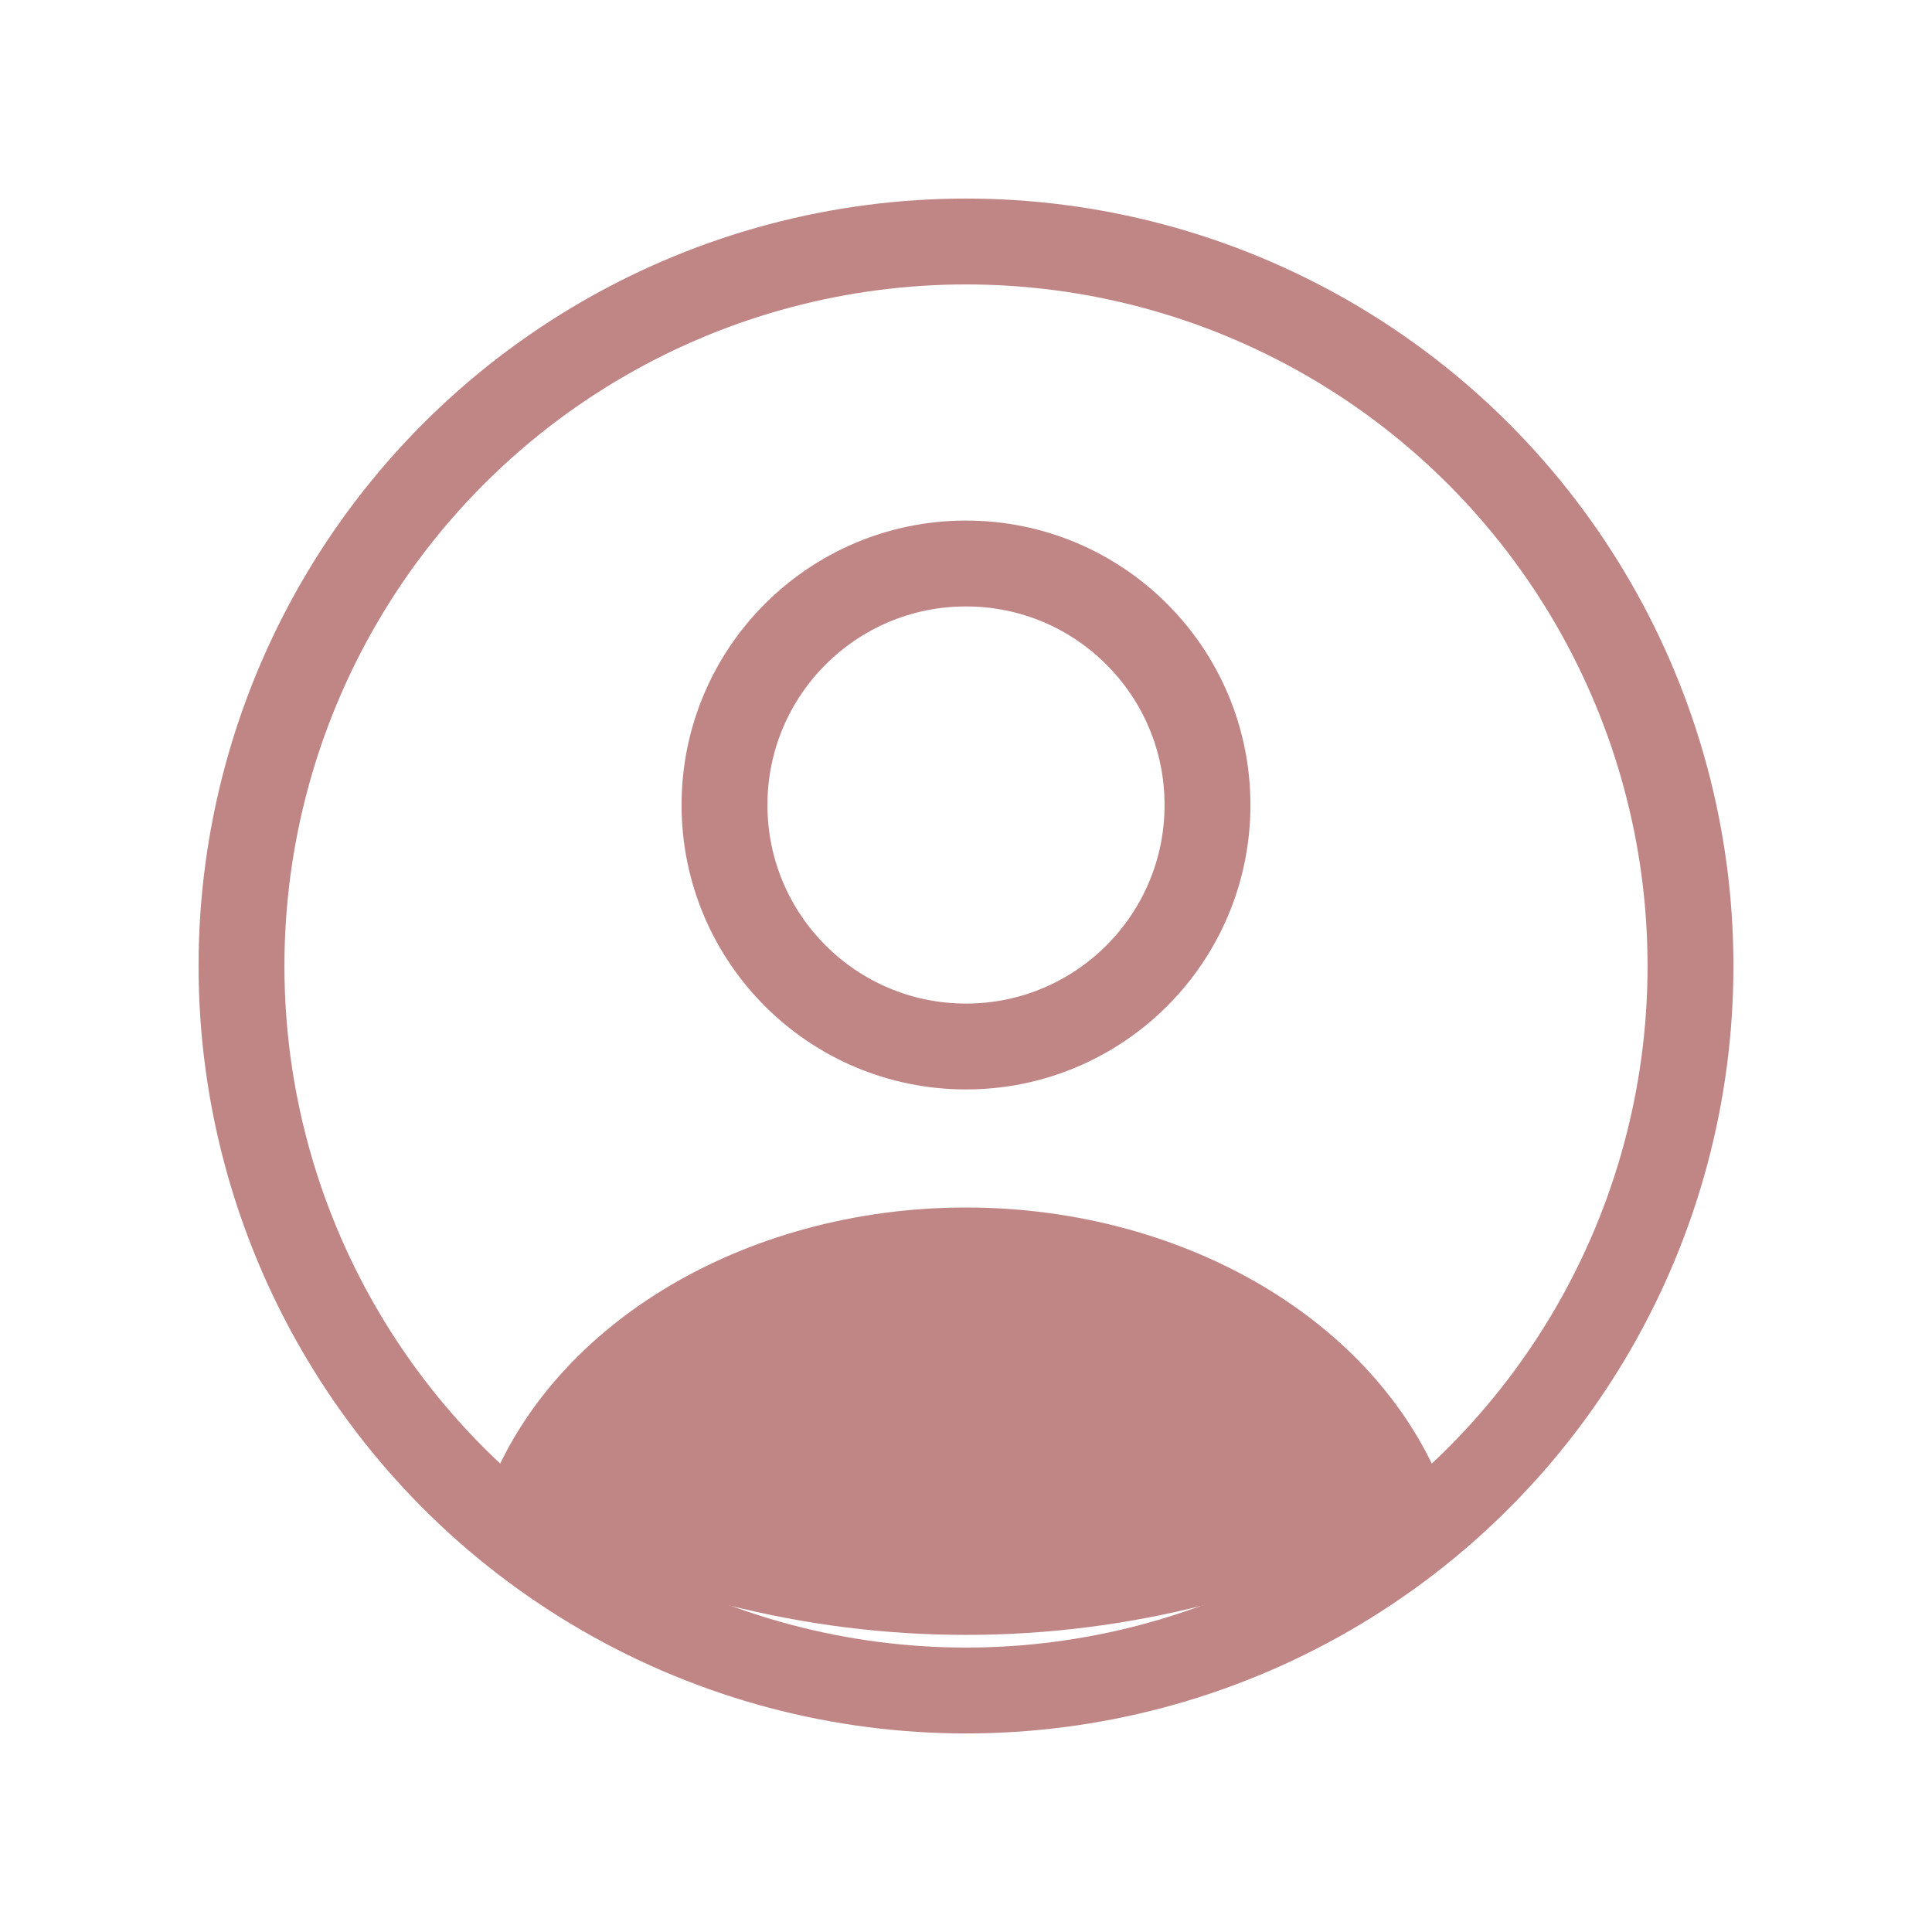 <svg width="45" height="45" viewBox="0 0 45 45" fill="none" xmlns="http://www.w3.org/2000/svg">
<circle cx="22.5" cy="18.75" r="5.625" stroke="#C08686" stroke-width="2" stroke-linecap="round"/>
<circle cx="22.5" cy="22.5" r="16.875" stroke="#C08686" stroke-width="2"/>
<path d="M33.339 35.3C33.577 35.169 33.69 34.885 33.589 34.633C32.866 32.821 31.473 31.225 29.59 30.062C27.556 28.806 25.064 28.125 22.5 28.125C19.936 28.125 17.444 28.806 15.41 30.062C13.527 31.225 12.134 32.821 11.411 34.633C11.31 34.885 11.423 35.169 11.662 35.3C18.412 39.006 26.588 39.006 33.339 35.3Z" fill="#C08686"/>
</svg>
